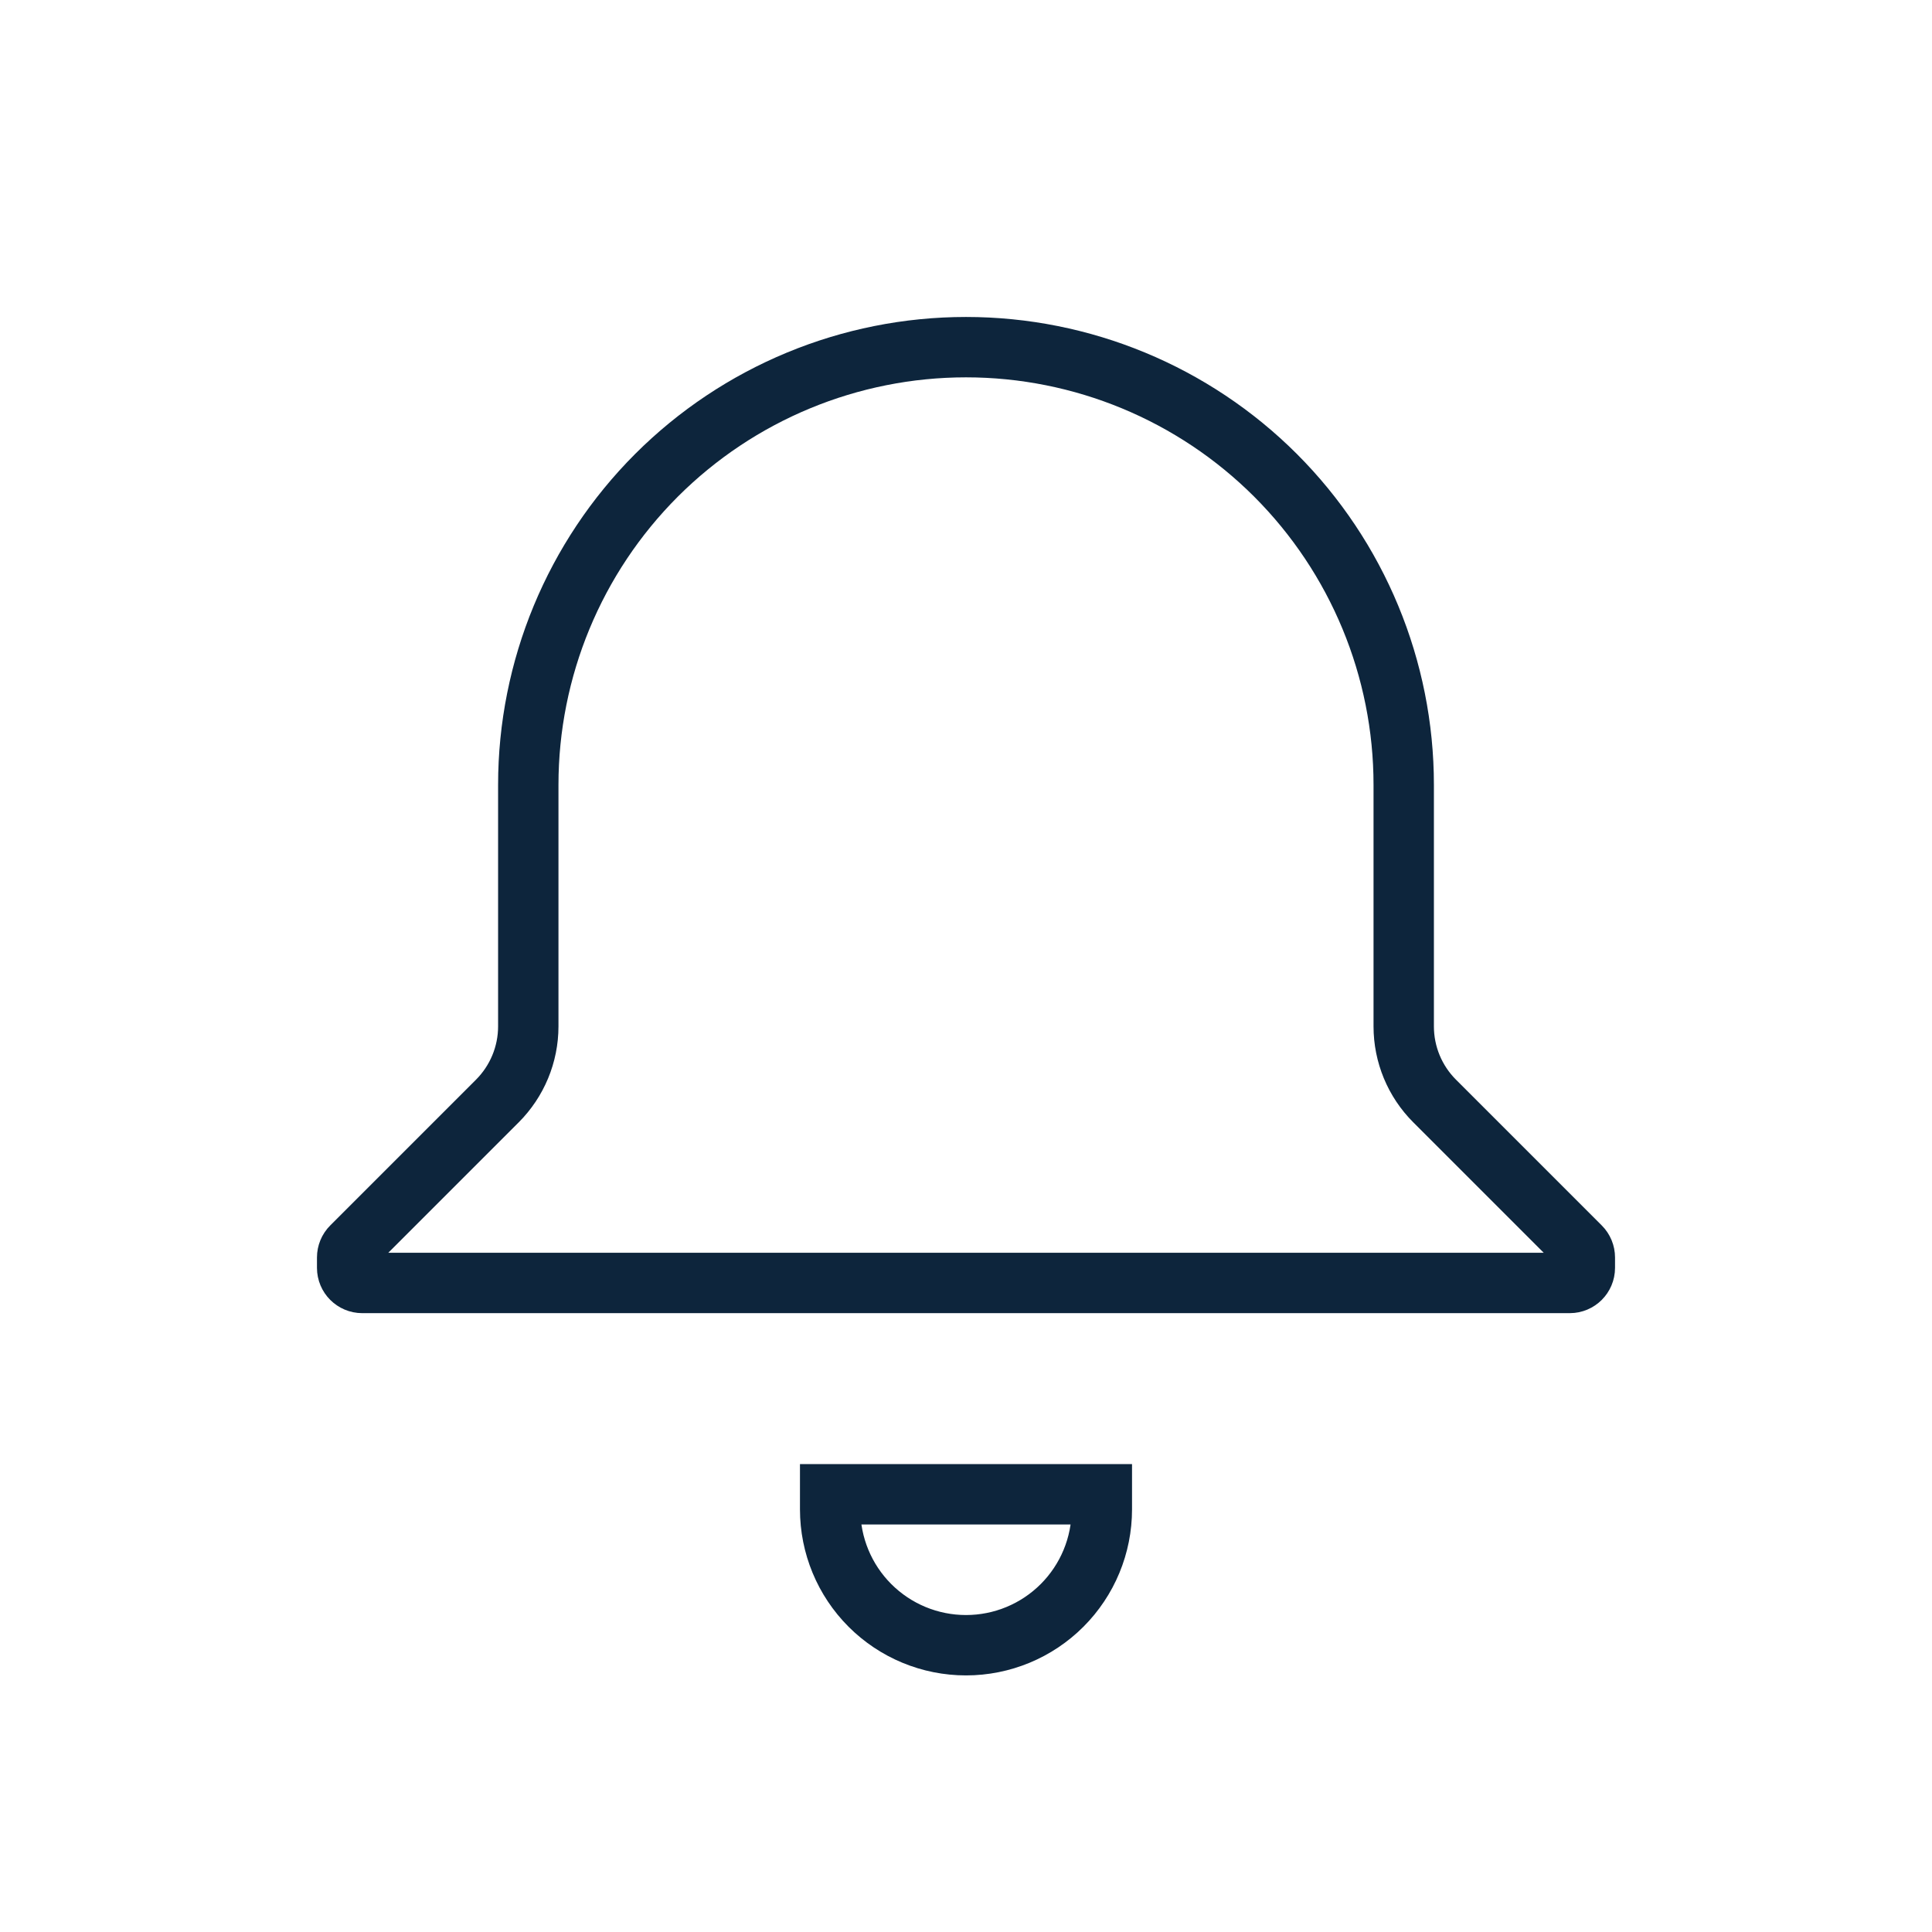 <svg width="32" height="32" viewBox="0 0 32 32" fill="none" xmlns="http://www.w3.org/2000/svg">
<path d="M8.75 17V17V13C8.75 11.077 9.514 9.233 10.873 7.873C12.233 6.514 14.077 5.75 16 5.75C17.923 5.75 19.767 6.514 21.127 7.873C22.486 9.233 23.25 11.077 23.25 13V17V17C23.25 17.464 23.434 17.909 23.763 18.237C23.763 18.237 23.763 18.237 23.763 18.237L26.177 20.651C26.224 20.698 26.25 20.762 26.25 20.828V21C26.25 21.138 26.138 21.25 26 21.25H6C5.862 21.25 5.75 21.138 5.75 21V20.828C5.75 20.762 5.776 20.698 5.823 20.651L8.237 18.237C8.565 17.909 8.75 17.464 8.75 17ZM18.25 25C18.25 25.597 18.013 26.169 17.591 26.591C17.169 27.013 16.597 27.25 16 27.25C15.403 27.25 14.831 27.013 14.409 26.591C13.987 26.169 13.75 25.597 13.75 25V24.75H18.25V25Z" stroke="#0D253C" strokeWidth="1.5"/>
</svg>

